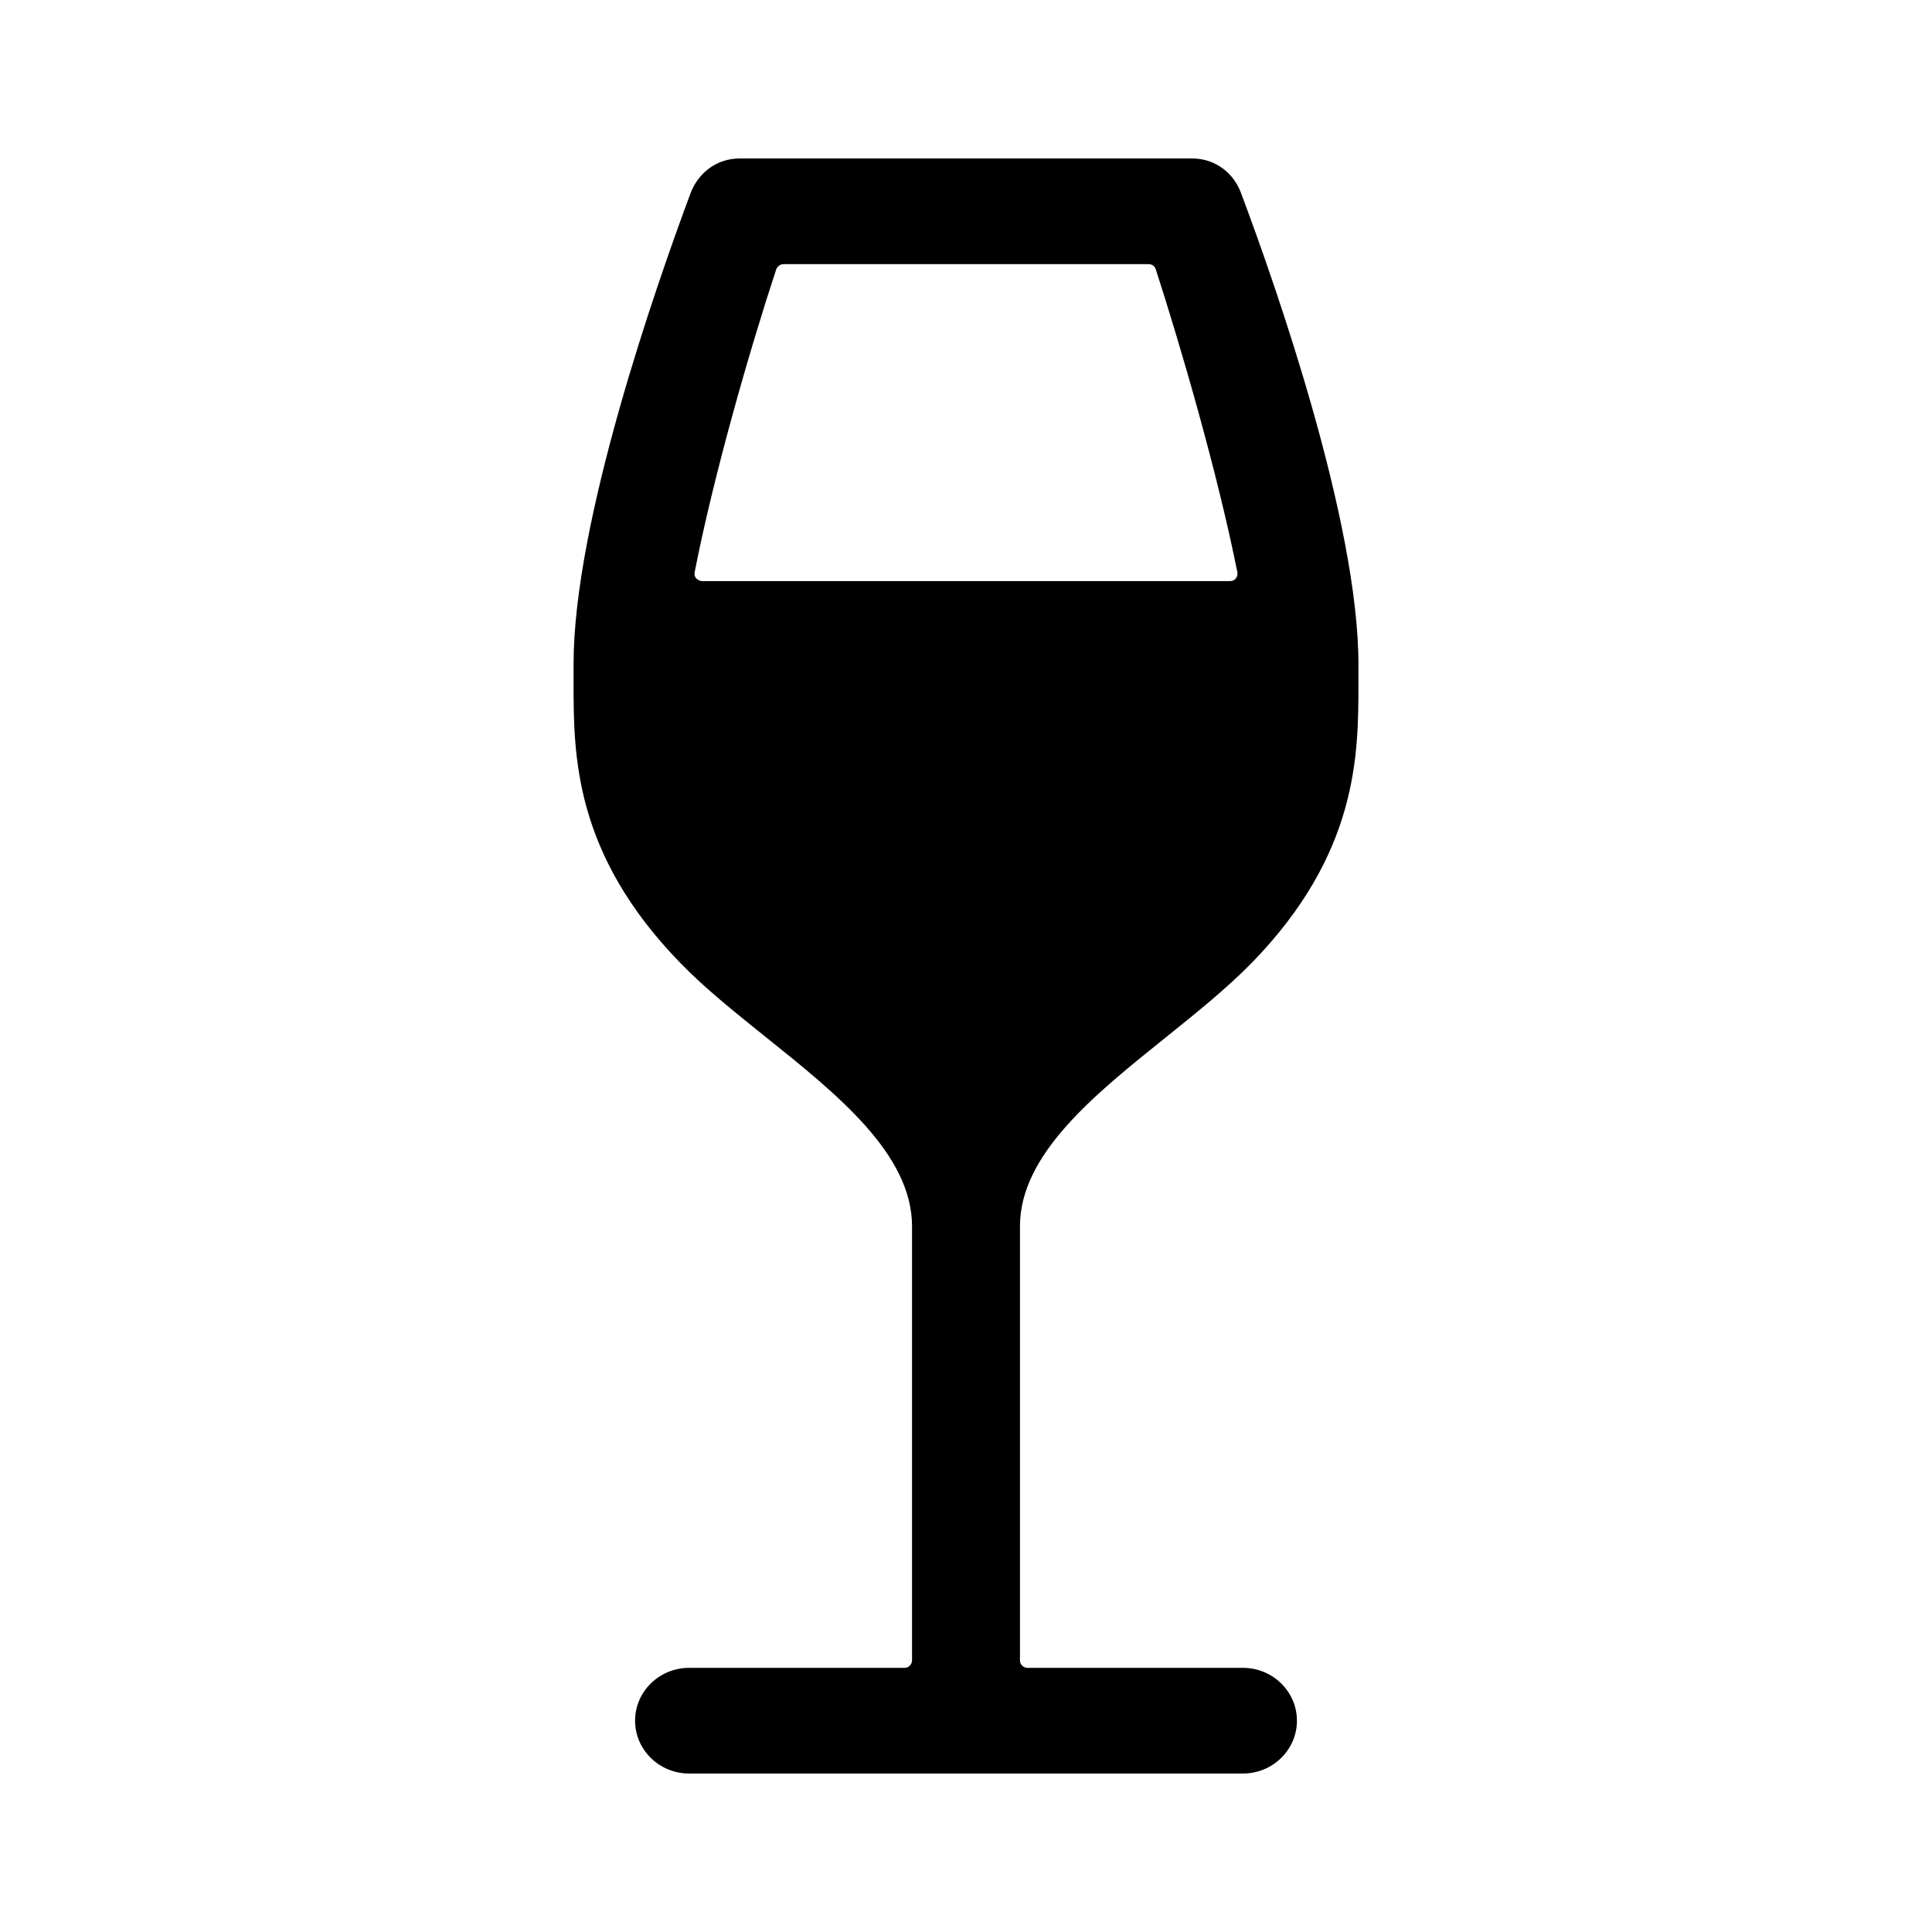 <svg version="1.1" xmlns="http://www.w3.org/2000/svg" xmlns:xlink="http://www.w3.org/1999/xlink" x="0px" y="0px" viewBox="0 0 512 512" style="enable-background: new 0 0 512 512" xml:space="preserve">
  <path
    d="M328.9,51.2c-2-5.5-7-9.2-12.9-9.2H196c-6,0-10.9,3.7-13,9.2c-9.3,25-31,87.1-31,124.8v4.1l0,0.7c0,19.2,0,45.4,28.4,74.5
	c6.5,6.7,14.3,12.9,22.5,19.5c19.1,15.3,38.8,31.1,38.8,50.2v115c0,1.1-0.9,2-2,2h-57.1c-7.9,0-14.3,6.3-14.3,14
	c0,7.7,6.4,14,14.3,14h146.8c7.9,0,14.3-6.3,14.3-14c0-7.7-6.4-14-14.3-14h-57.1c-1.1,0-2-0.9-2-2V325c0-19.1,19.7-34.9,38.8-50.2
	c8.2-6.6,15.9-12.8,22.5-19.5C360,226.2,360,200,360,180.8v-0.7V176C360,138.5,338.3,76.2,328.9,51.2z M327.5,153.3
	c-0.2,0.3-0.7,0.7-1.6,0.7H186.1c-0.8,0-1.3-0.5-1.6-0.7c-0.2-0.3-0.6-0.8-0.4-1.7c5.1-26.1,14.8-59.6,21.6-80.2
	c0.3-0.8,1.1-1.4,1.9-1.4h96.8c0.9,0,1.7,0.6,1.9,1.4c6.7,20.7,16.4,54.1,21.6,80.2C328.1,152.4,327.7,153,327.5,153.3z"
  />
</svg>

